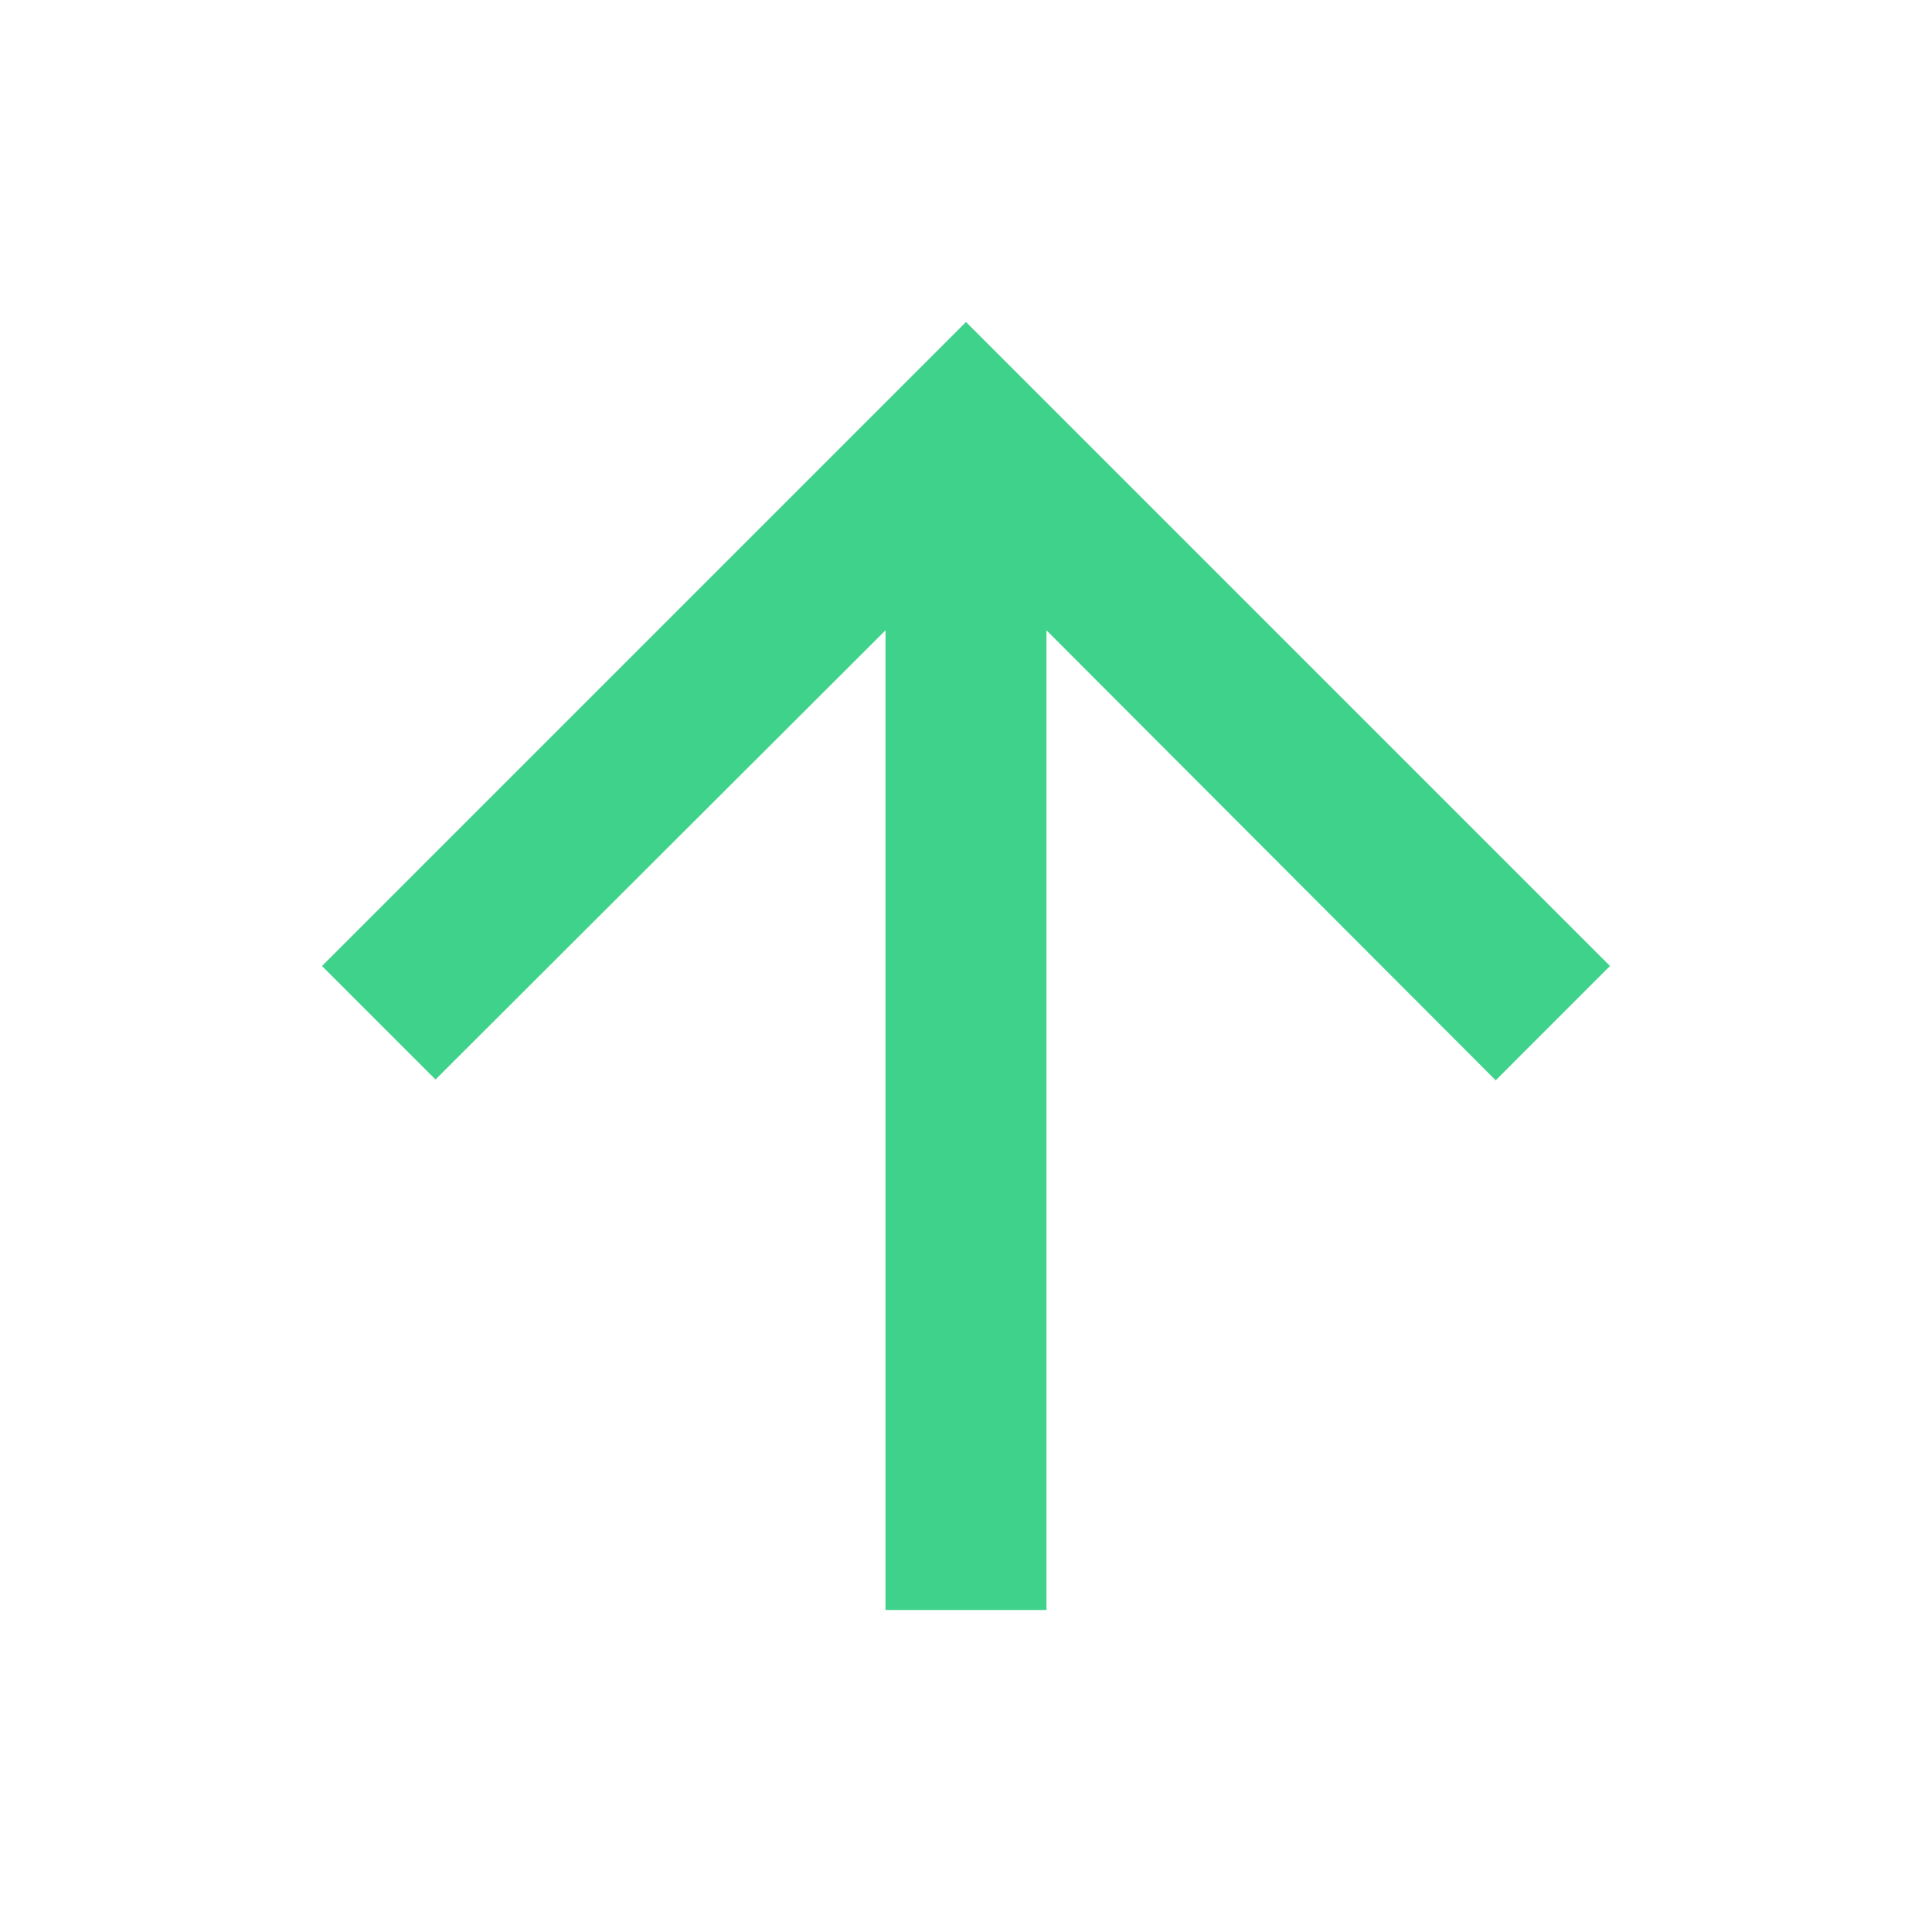 <svg xmlns="http://www.w3.org/2000/svg" height="24px" viewBox="0 0 24 24" width="24px" fill="#3FD28B"><path d="M0 0h24v24H0V0z" fill="none"/><path d="M4 12l1.41 1.41L11 7.83V20h2V7.83l5.58 5.59L20 12l-8-8-8 8z"/></svg>
